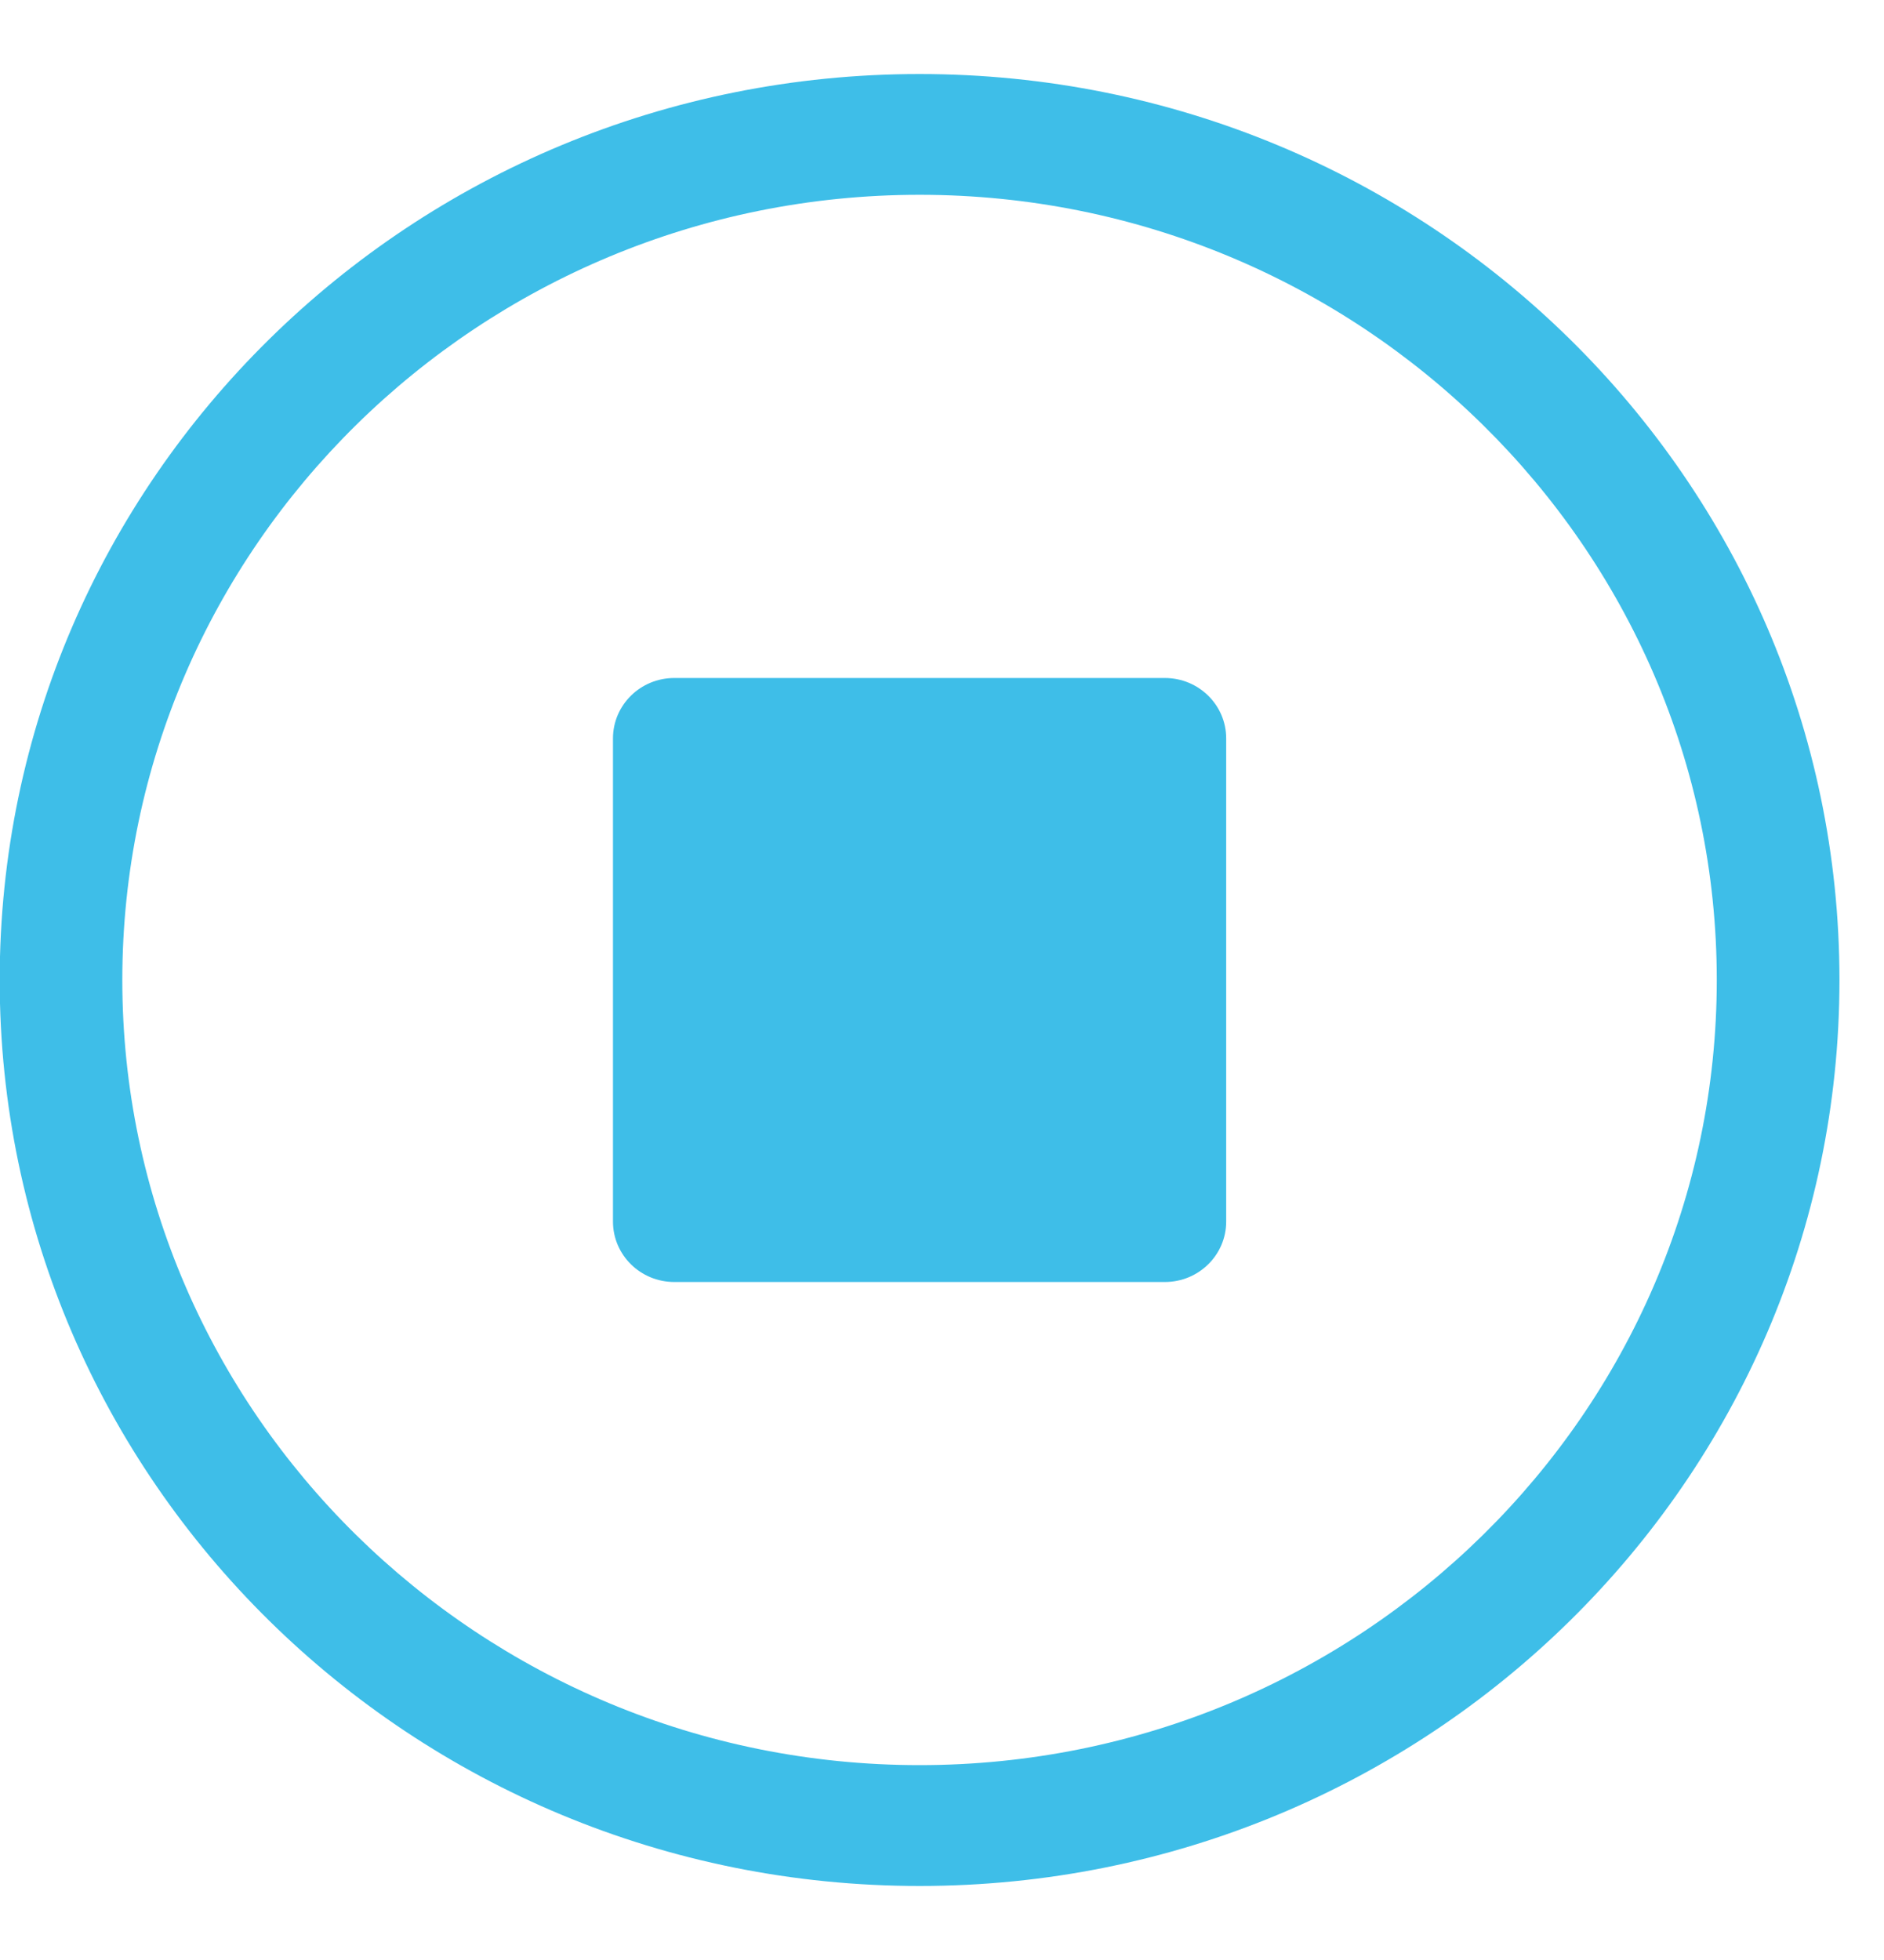 <svg 
 xmlns="http://www.w3.org/2000/svg"
 xmlns:xlink="http://www.w3.org/1999/xlink"
 width="25px" height="26px">
<path fill-rule="evenodd"  fill="rgb(62, 190, 232)"
 d="M12.202,25.018 C5.461,25.018 -0.004,19.638 -0.004,13.000 C-0.004,6.361 5.461,0.982 12.202,0.982 C18.945,0.982 24.409,6.361 24.409,13.000 C24.409,19.638 18.945,25.018 12.202,25.018 ZM12.202,2.584 C6.369,2.584 1.623,7.257 1.623,13.000 C1.623,18.743 6.369,23.415 12.202,23.415 C18.035,23.415 22.781,18.743 22.781,13.000 C22.781,7.257 18.035,2.584 12.202,2.584 ZM15.458,17.006 L8.947,17.006 C8.498,17.006 8.134,16.647 8.134,16.205 L8.134,9.795 C8.134,9.353 8.498,8.994 8.947,8.994 L15.458,8.994 C15.907,8.994 16.271,9.353 16.271,9.795 L16.271,16.205 C16.271,16.647 15.907,17.006 15.458,17.006 Z"/>
</svg>
